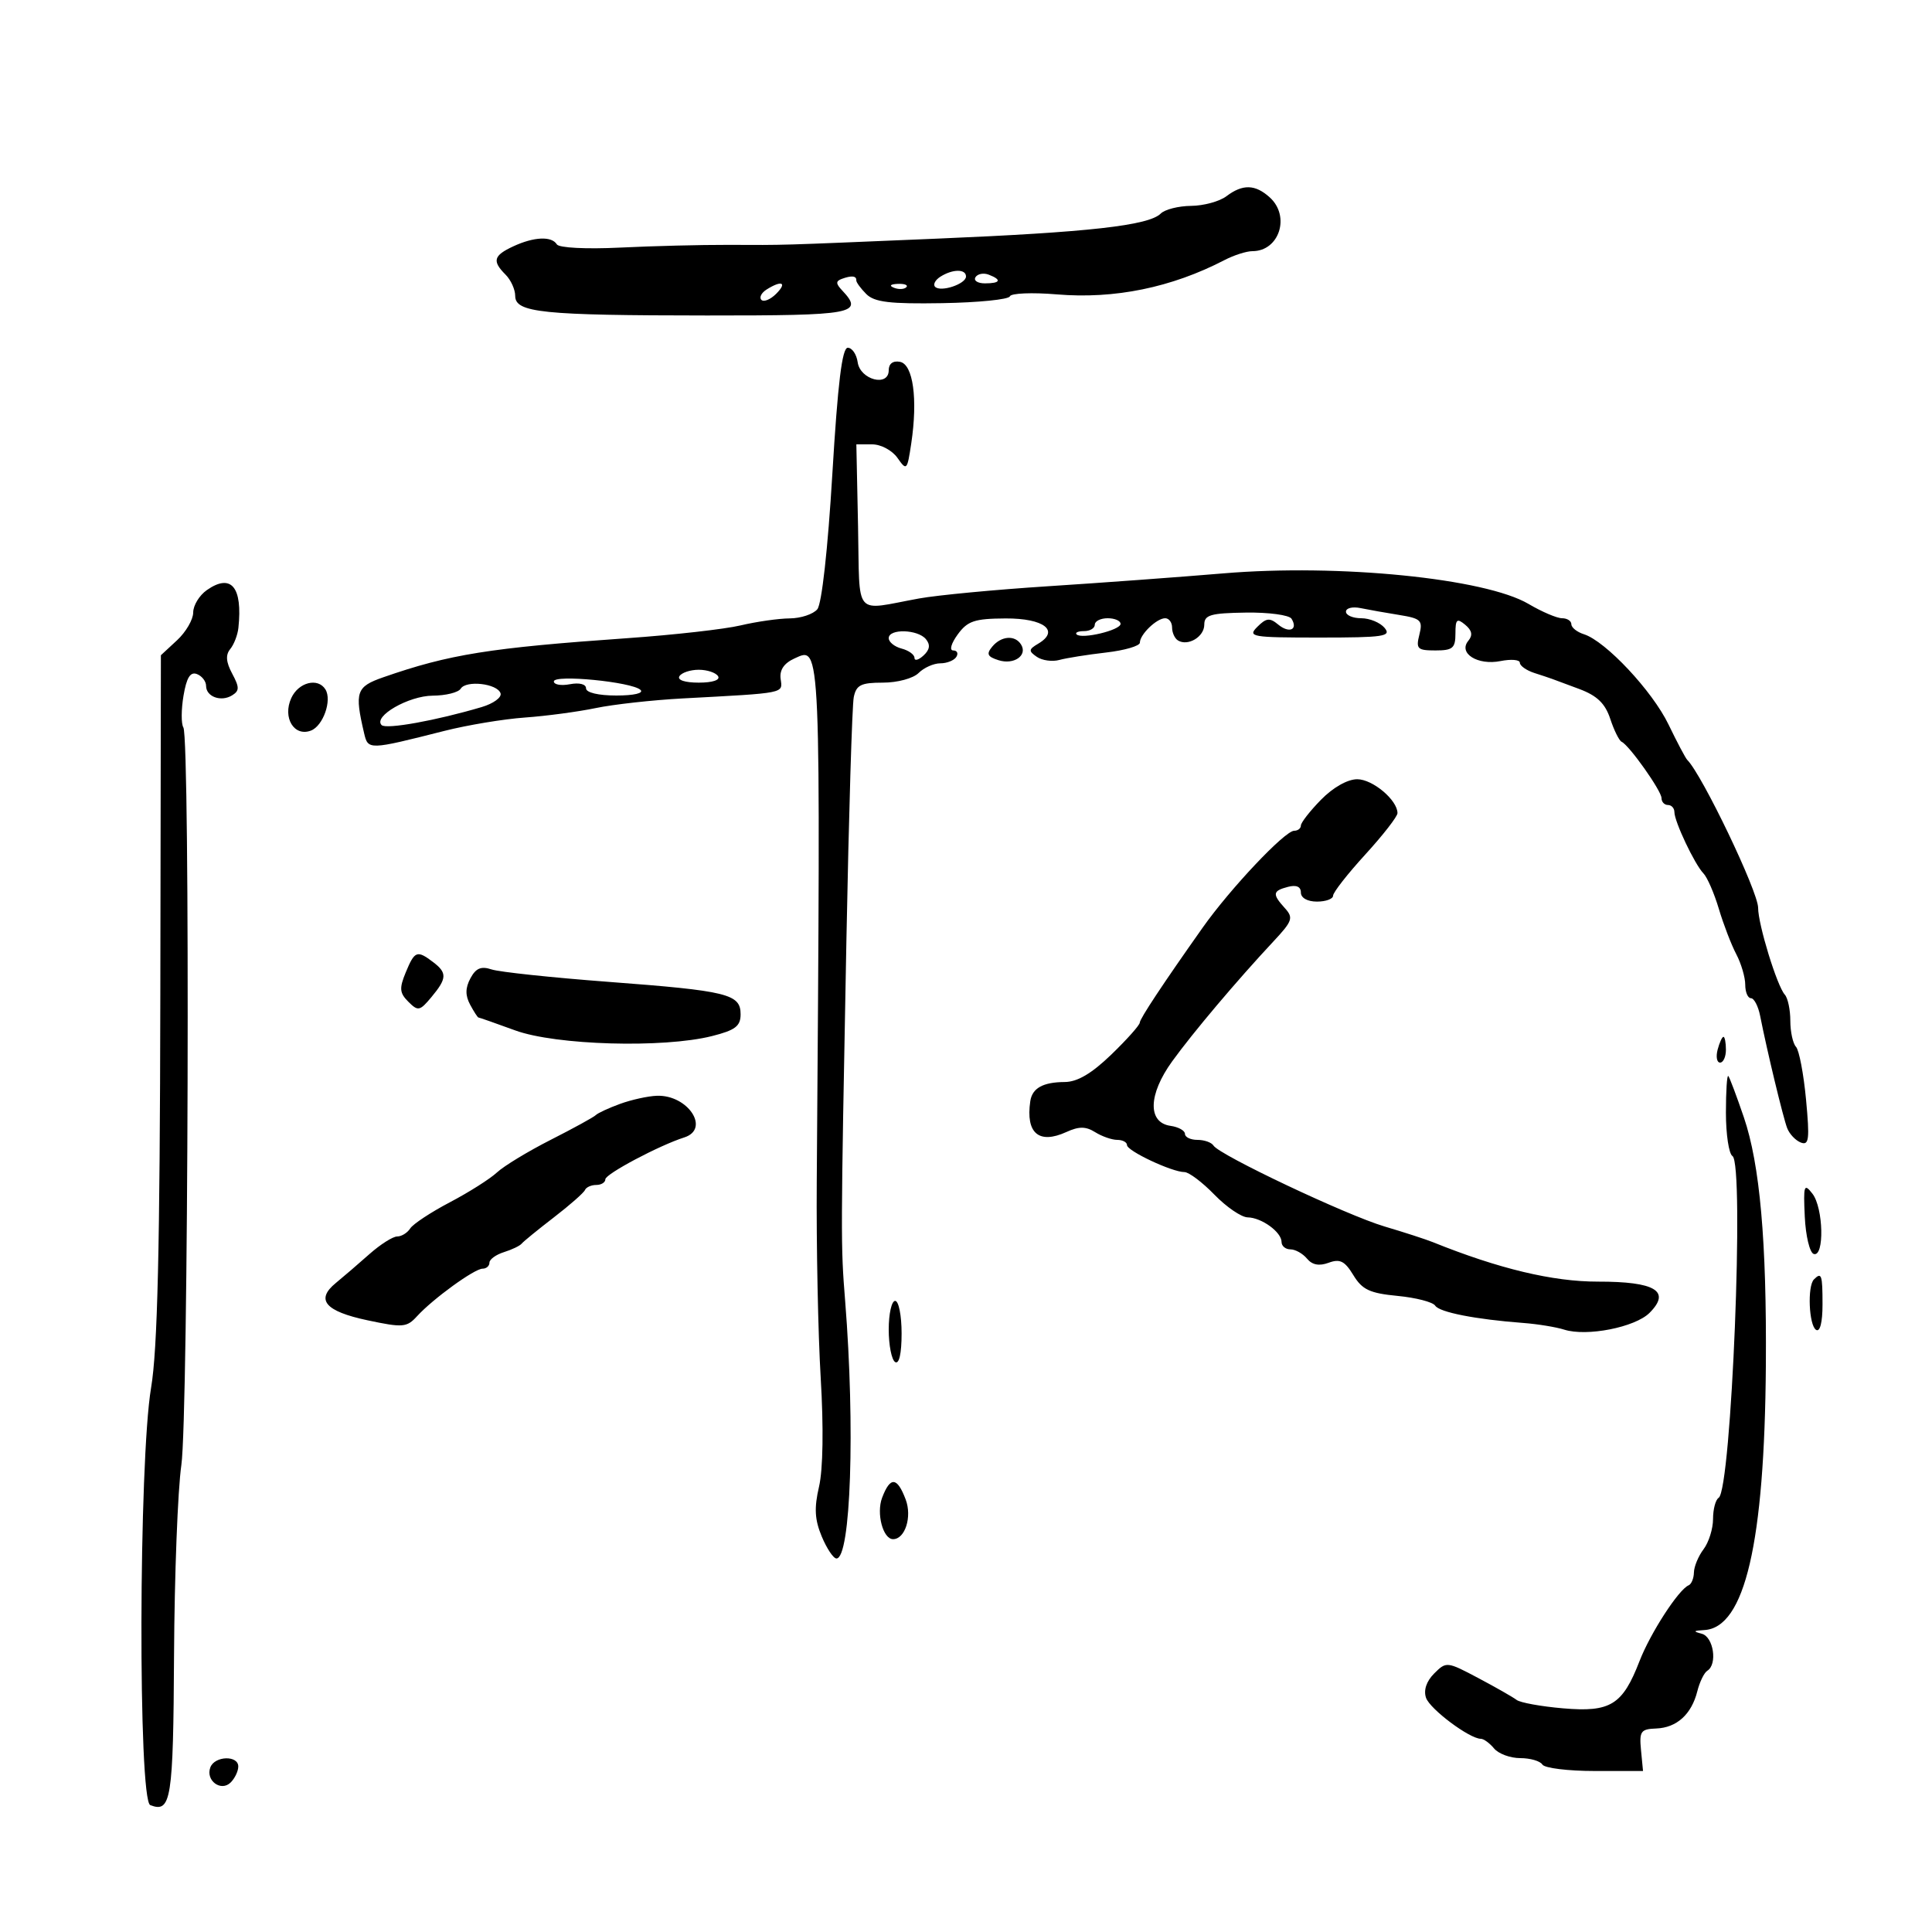 <svg xmlns="http://www.w3.org/2000/svg" width="300" height="300" viewBox="0 0 300 300" version="1.1">
	<path d="M 190.441 30.468 C 189.374 31.276, 186.903 31.951, 184.950 31.968 C 182.997 31.986, 180.877 32.523, 180.238 33.162 C 178.377 35.023, 169.028 36.071, 145.500 37.056 C 119.748 38.134, 122.446 38.054, 113 38.023 C 108.875 38.009, 101.350 38.200, 96.277 38.447 C 91.018 38.703, 86.802 38.488, 86.468 37.948 C 85.659 36.639, 82.911 36.762, 79.707 38.250 C 76.625 39.681, 76.391 40.534, 78.500 42.643 C 79.325 43.468, 80 44.952, 80 45.941 C 80 48.549, 84.166 48.976, 109.750 48.989 C 132.695 49, 134.190 48.722, 130.750 45.075 C 129.770 44.036, 129.764 43.653, 130.725 43.300 C 132.231 42.747, 133.011 42.829, 132.964 43.536 C 132.945 43.830, 133.643 44.785, 134.515 45.658 C 135.782 46.925, 138.158 47.210, 146.301 47.074 C 151.910 46.980, 156.640 46.503, 156.812 46.015 C 156.984 45.526, 160.267 45.390, 164.108 45.712 C 173.074 46.464, 181.924 44.652, 190.154 40.378 C 191.614 39.620, 193.559 39, 194.476 39 C 198.646 39, 200.399 33.576, 197.171 30.655 C 194.914 28.612, 192.967 28.558, 190.441 30.468 M 146.029 42.961 C 145.220 43.473, 144.848 44.182, 145.204 44.537 C 146.078 45.411, 150 44.099, 150 42.933 C 150 41.743, 147.932 41.757, 146.029 42.961 M 151.473 43.044 C 151.148 43.570, 151.809 44, 152.941 44 C 155.356 44, 155.599 43.444, 153.532 42.651 C 152.725 42.341, 151.798 42.518, 151.473 43.044 M 119.029 44.961 C 118.220 45.473, 117.861 46.194, 118.231 46.565 C 118.602 46.935, 119.633 46.510, 120.524 45.619 C 122.283 43.860, 121.391 43.467, 119.029 44.961 M 138.813 44.683 C 139.534 44.972, 140.397 44.936, 140.729 44.604 C 141.061 44.272, 140.471 44.036, 139.417 44.079 C 138.252 44.127, 138.015 44.364, 138.813 44.683 M 129.246 73.604 C 128.548 85.276, 127.604 93.772, 126.914 94.604 C 126.277 95.372, 124.348 96.011, 122.628 96.024 C 120.907 96.038, 117.475 96.528, 115 97.113 C 112.525 97.698, 104.650 98.588, 97.500 99.089 C 75.997 100.597, 69.770 101.594, 59.500 105.173 C 55.312 106.633, 55.037 107.440, 56.540 113.857 C 57.154 116.478, 57.232 116.476, 69 113.494 C 72.575 112.588, 78.200 111.654, 81.500 111.419 C 84.800 111.184, 89.750 110.523, 92.500 109.950 C 95.250 109.377, 101.325 108.703, 106 108.452 C 122.140 107.587, 121.528 107.709, 121.217 105.426 C 121.027 104.035, 121.736 102.985, 123.368 102.242 C 127.500 100.359, 127.440 98.958, 126.825 183.500 C 126.752 193.400, 127.030 207.125, 127.441 214 C 127.899 221.667, 127.799 228.177, 127.181 230.836 C 126.408 234.163, 126.506 235.966, 127.600 238.586 C 128.385 240.464, 129.413 242, 129.886 242 C 132.115 242, 132.801 221.658, 131.234 202 C 130.538 193.271, 130.540 192.627, 131.430 146 C 131.802 126.475, 132.317 109.487, 132.573 108.250 C 132.963 106.363, 133.693 106, 137.090 106 C 139.359 106, 141.803 105.340, 142.643 104.500 C 143.468 103.675, 144.984 103, 146.012 103 C 147.041 103, 148.160 102.550, 148.500 102 C 148.840 101.450, 148.620 101, 148.012 101 C 147.391 101, 147.694 99.918, 148.703 98.531 C 150.241 96.419, 151.314 96.058, 156.143 96.031 C 162.110 95.998, 164.619 97.942, 161.208 99.955 C 159.712 100.838, 159.687 101.092, 161 101.995 C 161.825 102.562, 163.400 102.779, 164.500 102.476 C 165.600 102.174, 168.863 101.655, 171.750 101.323 C 174.637 100.992, 177 100.301, 177 99.789 C 177 98.518, 179.611 96, 180.929 96 C 181.518 96, 182 96.648, 182 97.441 C 182 98.234, 182.409 99.135, 182.910 99.444 C 184.456 100.400, 187 98.881, 187 97.002 C 187 95.485, 187.964 95.204, 193.449 95.122 C 196.997 95.069, 200.191 95.499, 200.549 96.079 C 201.602 97.783, 200.184 98.398, 198.474 96.978 C 197.162 95.890, 196.622 95.949, 195.236 97.336 C 193.683 98.888, 194.334 99, 204.908 99 C 214.872 99, 216.094 98.818, 215 97.500 C 214.315 96.675, 212.685 96, 211.378 96 C 210.070 96, 209 95.541, 209 94.981 C 209 94.420, 210.012 94.170, 211.250 94.423 C 212.488 94.677, 215.191 95.157, 217.257 95.489 C 220.648 96.034, 220.955 96.333, 220.399 98.547 C 219.844 100.757, 220.091 101, 222.892 101 C 225.579 101, 226 100.645, 226 98.378 C 226 96.150, 226.228 95.944, 227.512 97.010 C 228.577 97.894, 228.721 98.631, 228 99.500 C 226.394 101.435, 229.451 103.360, 233.002 102.650 C 234.651 102.320, 236 102.436, 236 102.908 C 236 103.380, 237.012 104.096, 238.250 104.499 C 240.966 105.383, 240.631 105.263, 245.237 106.991 C 248.001 108.027, 249.253 109.236, 250.043 111.632 C 250.631 113.413, 251.425 115.012, 251.806 115.185 C 252.984 115.720, 258 122.804, 258 123.933 C 258 124.520, 258.450 125, 259 125 C 259.550 125, 260 125.494, 260 126.099 C 260 127.569, 263.148 134.215, 264.508 135.618 C 265.105 136.232, 266.180 138.707, 266.899 141.118 C 267.617 143.528, 268.834 146.694, 269.602 148.154 C 270.371 149.614, 271 151.752, 271 152.904 C 271 154.057, 271.399 155, 271.887 155 C 272.374 155, 273.017 156.238, 273.315 157.750 C 274.379 163.151, 276.879 173.529, 277.511 175.173 C 277.865 176.093, 278.822 177.101, 279.637 177.414 C 280.900 177.899, 281.019 176.909, 280.441 170.742 C 280.067 166.759, 279.366 163.072, 278.881 162.550 C 278.396 162.028, 278 160.205, 278 158.500 C 278 156.795, 277.615 154.972, 277.145 154.450 C 275.937 153.109, 273 143.552, 273 140.964 C 273 138.437, 264.319 120.316, 261.999 118 C 261.724 117.725, 260.413 115.250, 259.087 112.500 C 256.577 107.295, 249.322 99.554, 245.949 98.484 C 244.877 98.144, 244 97.446, 244 96.933 C 244 96.420, 243.351 96, 242.557 96 C 241.764 96, 239.421 95.001, 237.352 93.780 C 230.616 89.806, 207.892 87.527, 190 89.031 C 183.125 89.609, 170.838 90.511, 162.696 91.035 C 154.554 91.560, 145.554 92.414, 142.696 92.934 C 132.406 94.805, 133.534 96.138, 133.237 81.750 L 132.974 69 135.430 69 C 136.796 69, 138.543 69.937, 139.365 71.111 C 140.785 73.138, 140.870 73.049, 141.498 68.861 C 142.533 61.954, 141.791 56.572, 139.750 56.185 C 138.659 55.978, 138 56.472, 138 57.496 C 138 60.129, 133.569 58.984, 133.180 56.250 C 133.005 55.013, 132.312 54, 131.640 54 C 130.761 54, 130.092 59.479, 129.246 73.604 M 32.115 91.632 C 30.952 92.447, 30 94.009, 30 95.104 C 30 96.200, 28.871 98.142, 27.492 99.420 L 24.983 101.745 24.895 154.622 C 24.829 193.968, 24.462 209.547, 23.459 215.500 C 21.535 226.930, 21.434 279.569, 23.335 280.298 C 26.582 281.544, 26.903 279.514, 27.025 256.971 C 27.092 244.612, 27.602 231.350, 28.159 227.500 C 29.256 219.917, 29.544 114.689, 28.472 112.955 C 28.123 112.390, 28.133 110.171, 28.496 108.024 C 28.971 105.215, 29.553 104.275, 30.578 104.668 C 31.360 104.968, 32 105.793, 32 106.500 C 32 108.190, 34.323 109.036, 36.044 107.973 C 37.193 107.263, 37.194 106.731, 36.053 104.599 C 35.091 102.801, 35.004 101.696, 35.752 100.784 C 36.331 100.078, 36.901 98.600, 37.018 97.500 C 37.694 91.137, 35.896 88.984, 32.115 91.632 M 170 97 C 170 97.550, 169.250 98, 168.333 98 C 167.417 98, 166.895 98.228, 167.174 98.507 C 167.965 99.298, 174 97.855, 174 96.875 C 174 96.394, 173.100 96, 172 96 C 170.900 96, 170 96.450, 170 97 M 138 99.094 C 138 99.695, 138.900 100.423, 140 100.710 C 141.100 100.998, 142 101.649, 142 102.156 C 142 102.664, 142.630 102.499, 143.400 101.789 C 144.379 100.888, 144.492 100.124, 143.777 99.250 C 142.519 97.712, 138 97.589, 138 99.094 M 154.070 100.416 C 153.129 101.550, 153.324 101.968, 155.048 102.515 C 157.438 103.274, 159.599 101.778, 158.554 100.087 C 157.618 98.573, 155.468 98.731, 154.070 100.416 M 105.500 105 C 105.131 105.596, 106.343 106, 108.500 106 C 110.657 106, 111.869 105.596, 111.500 105 C 111.160 104.450, 109.810 104, 108.500 104 C 107.190 104, 105.840 104.450, 105.500 105 M 86 105.812 C 86 106.313, 87.125 106.508, 88.500 106.245 C 89.959 105.966, 91 106.232, 91 106.883 C 91 107.547, 92.906 108, 95.700 108 C 98.455 108, 100.007 107.636, 99.450 107.121 C 98.104 105.876, 86 104.697, 86 105.812 M 45.227 108.400 C 43.845 111.435, 45.671 114.447, 48.285 113.444 C 50.177 112.718, 51.577 108.743, 50.535 107.057 C 49.371 105.173, 46.350 105.937, 45.227 108.400 M 71.535 106.943 C 71.176 107.524, 69.221 108.010, 67.191 108.022 C 63.450 108.045, 57.906 111.239, 59.259 112.593 C 59.955 113.289, 67.748 111.884, 74.802 109.790 C 76.618 109.252, 77.933 108.291, 77.725 107.655 C 77.228 106.141, 72.376 105.582, 71.535 106.943 M 205.119 124.190 C 203.403 125.944, 202 127.744, 202 128.190 C 202 128.635, 201.530 129, 200.955 129 C 199.515 129, 191.038 137.976, 186.756 144.033 C 180.608 152.730, 176.998 158.183, 176.983 158.794 C 176.974 159.182, 174.986 161.412, 172.566 163.750 C 169.516 166.695, 167.294 168.005, 165.332 168.015 C 161.949 168.034, 160.278 168.966, 159.981 171 C 159.258 175.972, 161.314 177.725, 165.586 175.779 C 167.549 174.884, 168.595 174.891, 170.061 175.806 C 171.112 176.463, 172.654 177, 173.486 177 C 174.319 177, 175 177.363, 175 177.808 C 175 178.714, 181.990 182, 183.919 182 C 184.605 182, 186.696 183.575, 188.566 185.500 C 190.435 187.425, 192.760 189.014, 193.732 189.032 C 195.908 189.071, 199 191.318, 199 192.860 C 199 193.487, 199.620 194, 200.378 194 C 201.135 194, 202.293 194.648, 202.951 195.441 C 203.764 196.421, 204.840 196.625, 206.318 196.078 C 208.064 195.432, 208.813 195.808, 210.147 198.001 C 211.522 200.263, 212.690 200.812, 217.009 201.227 C 219.871 201.502, 222.503 202.184, 222.857 202.742 C 223.507 203.767, 229.120 204.869, 236.544 205.429 C 238.768 205.597, 241.625 206.064, 242.893 206.466 C 246.396 207.578, 253.897 206.103, 256.139 203.861 C 259.510 200.490, 257.048 198.998, 248.128 199.010 C 241.126 199.019, 232.754 197.018, 222.500 192.884 C 221.400 192.440, 218.025 191.345, 215 190.450 C 209.125 188.711, 189.335 179.351, 188.427 177.881 C 188.127 177.396, 187.009 177, 185.941 177 C 184.873 177, 184 176.581, 184 176.070 C 184 175.558, 182.988 174.995, 181.750 174.820 C 178.184 174.313, 178.293 169.962, 182.001 164.823 C 185.224 160.357, 192.069 152.251, 197.758 146.162 C 200.700 143.015, 200.870 142.514, 199.508 141.009 C 197.530 138.824, 197.603 138.337, 200 137.710 C 201.300 137.370, 202 137.680, 202 138.594 C 202 139.427, 203.018 140, 204.500 140 C 205.875 140, 207 139.586, 207 139.081 C 207 138.575, 209.250 135.699, 212 132.690 C 214.750 129.681, 217 126.789, 217 126.263 C 217 124.241, 213.152 121, 210.751 121 C 209.243 121, 206.990 122.276, 205.119 124.190 M 63.015 150.965 C 61.977 153.471, 62.038 154.181, 63.411 155.554 C 64.910 157.053, 65.185 156.998, 66.984 154.839 C 69.412 151.926, 69.454 151.065, 67.250 149.392 C 64.763 147.504, 64.391 147.643, 63.015 150.965 M 73.050 151.906 C 72.247 153.407, 72.233 154.566, 73 156 C 73.589 157.100, 74.173 158, 74.299 158 C 74.425 158, 76.991 158.900, 80 160 C 86.304 162.304, 102.994 162.786, 110.557 160.881 C 114.177 159.970, 115 159.343, 115 157.498 C 115 154.349, 113.006 153.859, 94.500 152.463 C 85.700 151.799, 77.526 150.931, 76.336 150.534 C 74.708 149.991, 73.893 150.331, 73.050 151.906 M 266.710 163 C 266.423 164.100, 266.595 165, 267.094 165 C 267.592 165, 268 164.100, 268 163 C 268 161.900, 267.827 161, 267.617 161 C 267.406 161, 266.998 161.900, 266.710 163 M 268 172.774 C 268 176.134, 268.456 179.164, 269.014 179.509 C 270.899 180.674, 268.852 231.355, 266.870 232.580 C 266.392 232.876, 266 234.355, 266 235.868 C 266 237.380, 265.339 239.491, 264.532 240.559 C 263.724 241.626, 263.049 243.250, 263.032 244.167 C 263.014 245.083, 262.644 245.983, 262.209 246.167 C 260.647 246.824, 256.269 253.584, 254.582 257.942 C 251.947 264.749, 250.077 265.903, 242.710 265.269 C 239.295 264.975, 236.050 264.387, 235.500 263.963 C 234.950 263.539, 232.274 262.013, 229.553 260.571 C 224.686 257.991, 224.576 257.980, 222.699 259.857 C 221.494 261.061, 221.027 262.454, 221.432 263.632 C 222.037 265.394, 228.196 270, 229.947 270 C 230.391 270, 231.315 270.675, 232 271.500 C 232.685 272.325, 234.513 273, 236.063 273 C 237.614 273, 239.160 273.450, 239.500 274 C 239.840 274.550, 243.495 275, 247.623 275 L 255.128 275 254.814 271.750 C 254.532 268.836, 254.776 268.490, 257.171 268.400 C 260.364 268.281, 262.661 266.201, 263.561 262.611 C 263.924 261.165, 264.622 259.734, 265.111 259.432 C 266.720 258.437, 266.080 254.168, 264.250 253.689 C 262.860 253.326, 262.938 253.208, 264.628 253.116 C 270.940 252.772, 274.006 239.605, 274.202 212 C 274.338 192.779, 273.276 180.806, 270.787 173.500 C 269.663 170.200, 268.576 167.313, 268.372 167.083 C 268.167 166.854, 268 169.415, 268 172.774 M 96.298 171.404 C 94.538 172.045, 92.835 172.832, 92.514 173.153 C 92.193 173.474, 89.049 175.199, 85.527 176.986 C 82.005 178.774, 78.245 181.055, 77.171 182.055 C 76.098 183.055, 72.807 185.140, 69.860 186.687 C 66.912 188.234, 64.140 190.063, 63.700 190.750 C 63.260 191.438, 62.348 192, 61.673 192 C 60.998 192, 59.052 193.238, 57.348 194.750 C 55.645 196.262, 53.304 198.275, 52.146 199.222 C 48.962 201.828, 50.484 203.617, 57.071 205.015 C 62.561 206.180, 63.159 206.131, 64.762 204.378 C 67.245 201.663, 73.674 197, 74.933 197 C 75.520 197, 76 196.580, 76 196.067 C 76 195.554, 77.013 194.819, 78.250 194.433 C 79.487 194.046, 80.725 193.454, 81 193.115 C 81.275 192.777, 83.525 190.942, 86 189.037 C 88.475 187.132, 90.650 185.220, 90.833 184.787 C 91.017 184.354, 91.804 184, 92.583 184 C 93.362 184, 94 183.604, 94 183.119 C 94 182.295, 102.366 177.856, 106.250 176.620 C 110.336 175.319, 106.830 169.982, 102 170.151 C 100.625 170.199, 98.059 170.763, 96.298 171.404 M 280.245 188.921 C 280.385 191.903, 281.009 194.510, 281.632 194.715 C 283.315 195.269, 283.149 187.564, 281.431 185.353 C 280.132 183.683, 280.015 184.034, 280.245 188.921 M 281.667 198.667 C 280.625 199.708, 280.885 205.811, 282 206.500 C 282.611 206.878, 283 205.344, 283 202.559 C 283 197.923, 282.850 197.484, 281.667 198.667 M 138 206.441 C 138 208.884, 138.450 211.160, 139 211.500 C 139.616 211.881, 140 210.177, 140 207.059 C 140 204.277, 139.550 202, 139 202 C 138.450 202, 138 203.998, 138 206.441 M 136.975 232.565 C 136.051 234.995, 137.109 239, 138.675 239 C 140.543 239, 141.648 235.527, 140.634 232.841 C 139.305 229.321, 138.239 229.240, 136.975 232.565 M 32.666 274.427 C 31.882 276.470, 34.318 278.282, 35.824 276.776 C 36.471 276.129, 37 275.015, 37 274.300 C 37 272.536, 33.351 272.643, 32.666 274.427" stroke="none" fill="black" fill-rule="evenodd"/>
</svg>